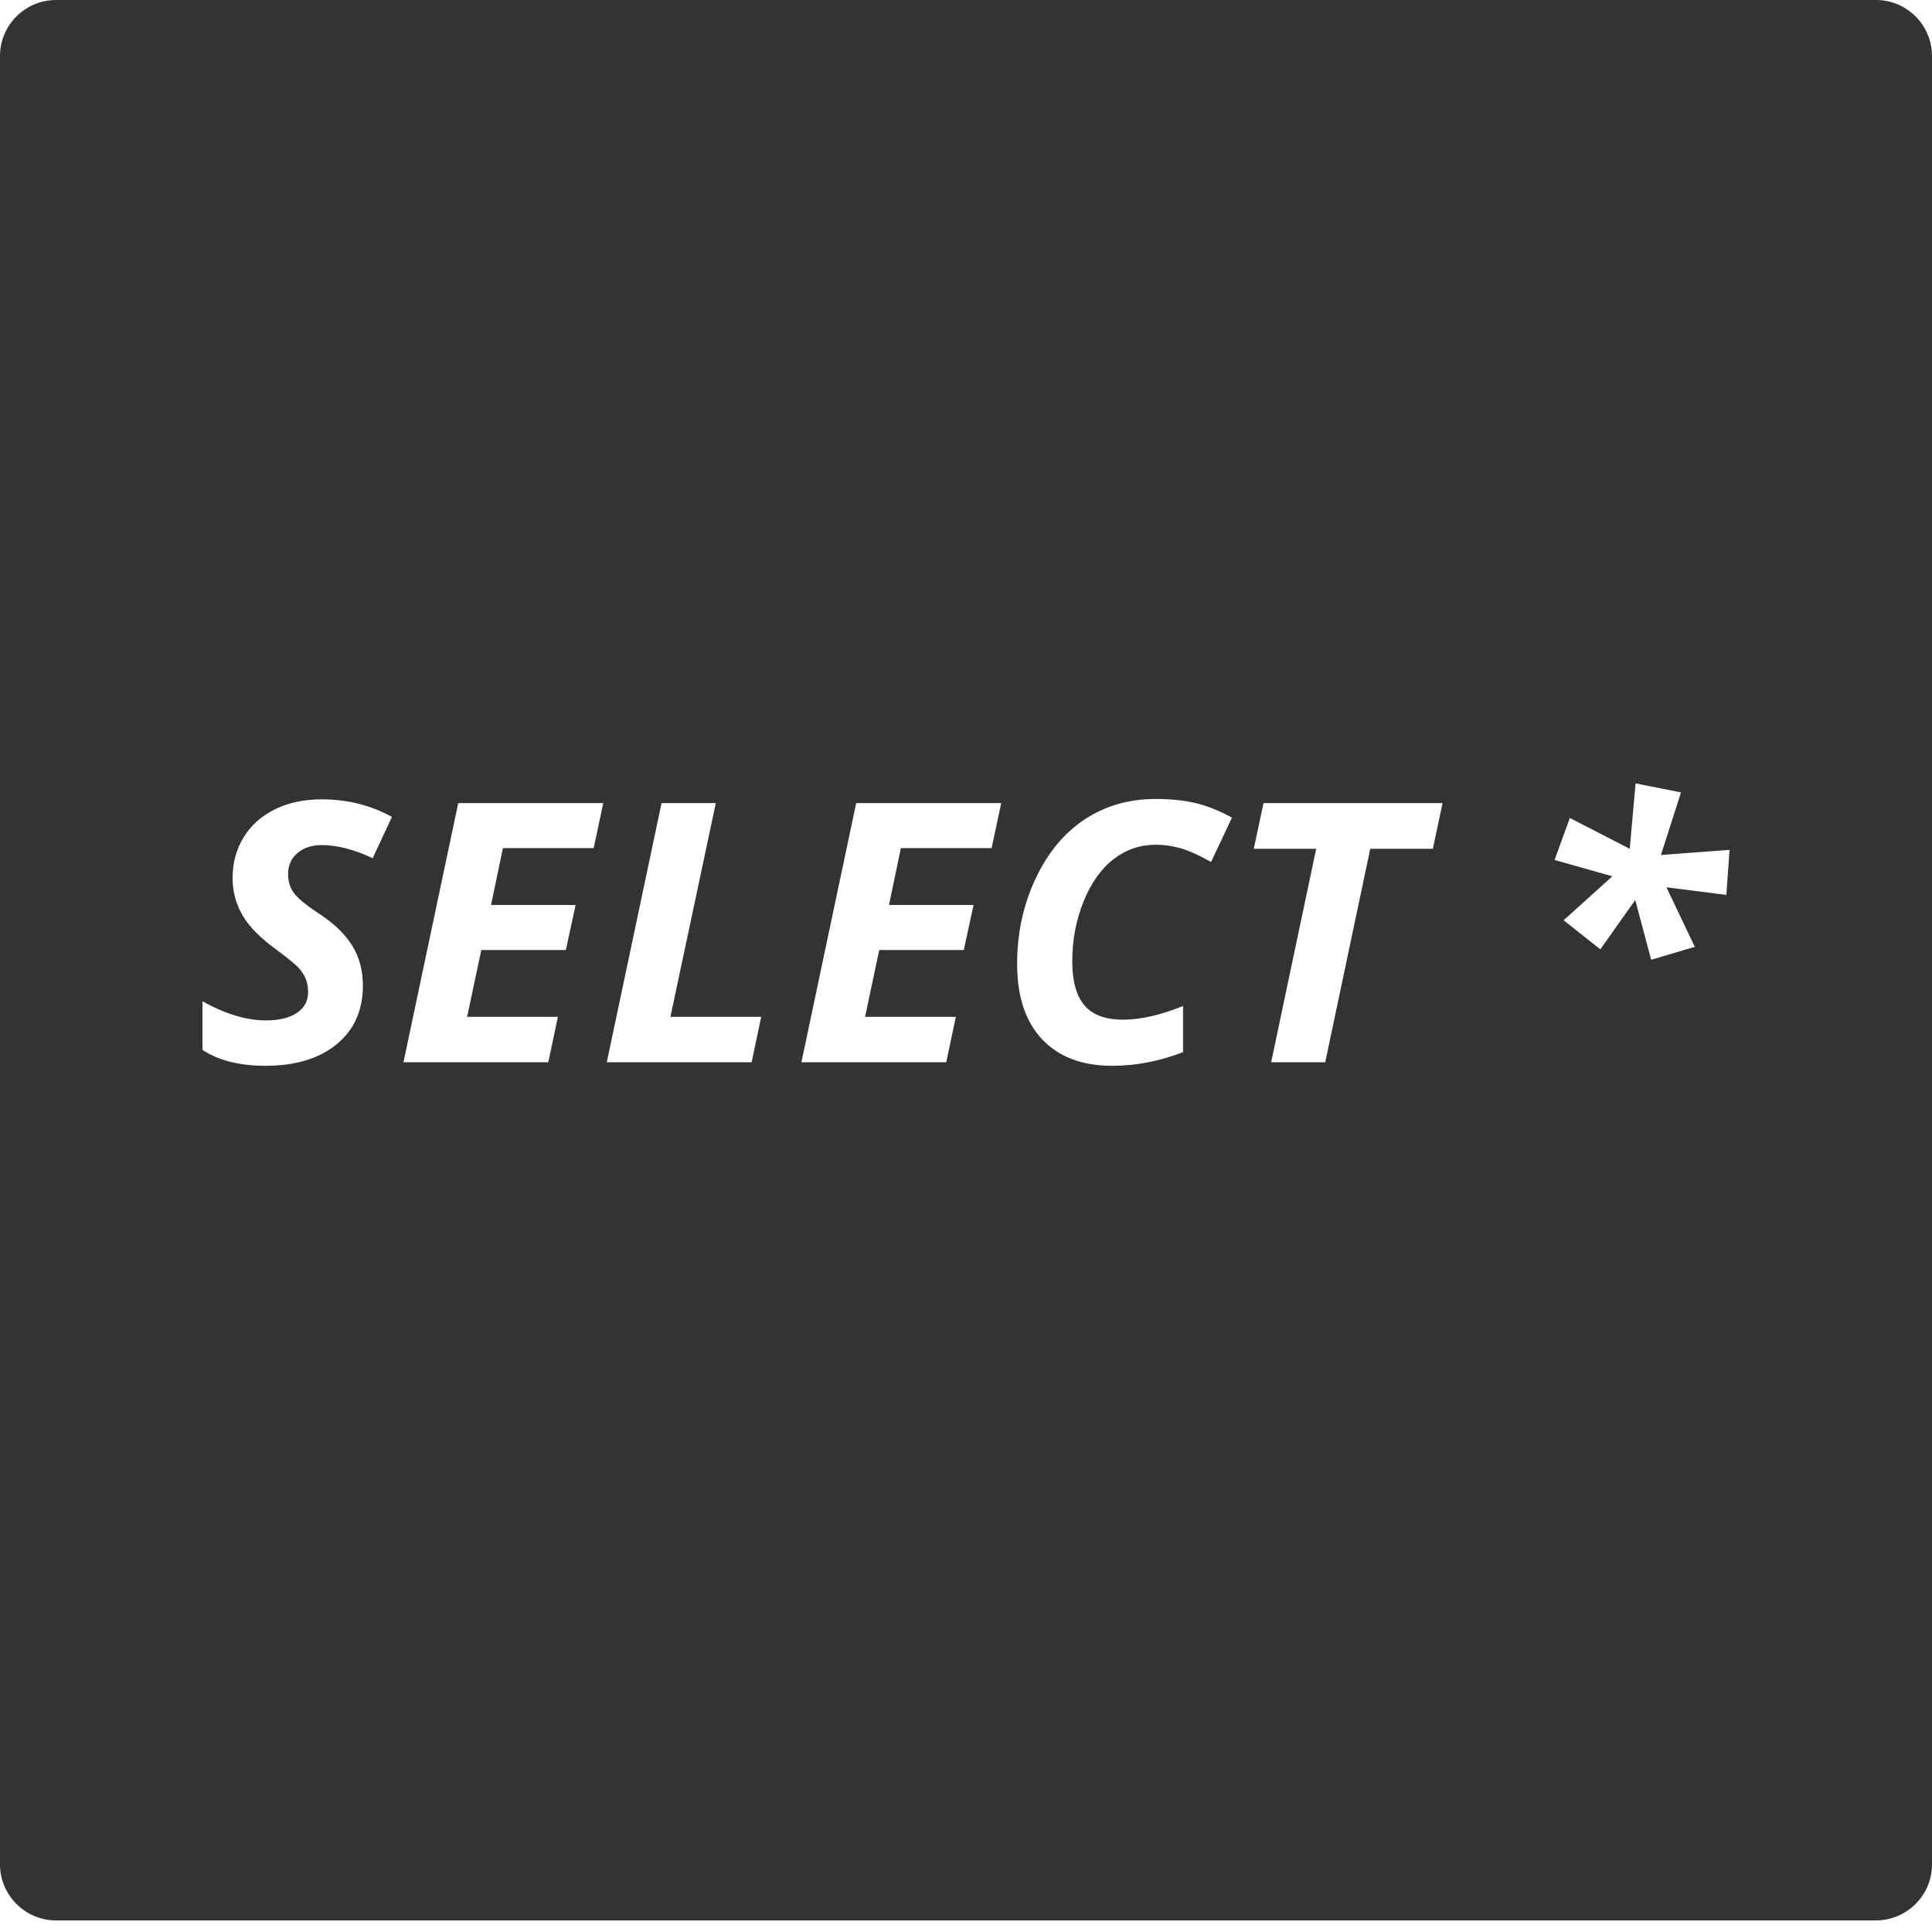 <?xml version="1.0" encoding="UTF-8" standalone="no"?>
<!-- Generator: Adobe Illustrator 16.0.0, SVG Export Plug-In . SVG Version: 6.00 Build 0)  -->

<svg
   xmlns:dc="http://purl.org/dc/elements/1.1/"
   xmlns:cc="http://creativecommons.org/ns#"
   xmlns:rdf="http://www.w3.org/1999/02/22-rdf-syntax-ns#"
   xmlns:svg="http://www.w3.org/2000/svg"
   xmlns="http://www.w3.org/2000/svg"
   xmlns:sodipodi="http://sodipodi.sourceforge.net/DTD/sodipodi-0.dtd"
   xmlns:inkscape="http://www.inkscape.org/namespaces/inkscape"
   version="1.1"
   id="Layer_1"
   x="0px"
   y="0px"
   width="379.93"
   height="379.93"
   viewBox="0 0 379.93 379.93"
   enable-background="new 0 0 400 400"
   xml:space="preserve"
   inkscape:version="0.91 r13725"
   sodipodi:docname="query.svg"><defs
     id="defs46" /><sodipodi:namedview
     pagecolor="#333333"
     bordercolor="#666666"
     borderopacity="1"
     objecttolerance="10"
     gridtolerance="10"
     guidetolerance="10"
     inkscape:pageopacity="0"
     inkscape:pageshadow="2"
     inkscape:window-width="1206"
     inkscape:window-height="856"
     id="namedview44"
     showgrid="false"
     fit-margin-top="0"
     fit-margin-left="0"
     fit-margin-right="0"
     fit-margin-bottom="0"
     inkscape:zoom="0.59"
     inkscape:cx="189.965"
     inkscape:cy="233.41722"
     inkscape:window-x="0"
     inkscape:window-y="0"
     inkscape:window-maximized="0"
     inkscape:current-layer="Layer_1" /><g
     id="g4133"><path
       sodipodi:nodetypes="ssssssssscssscccscsccscsccccsccsccccccccccccccccccccccccccccccccccccssscscsccssscsscccccccccccccccccccccccccccc"
       style="fill:#333333"
       inkscape:connector-curvature="0"
       id="path42"
       d="M 368.93,0 11,0 C 4.951,0 0,4.949 0,11 l 0,355.648 c 0,6.051 4.951,11 11,11 l 357.93,0 c 6.049,0 11,-4.949 11,-11 L 379.93,11 c 0,-6.051 -4.951,-11 -11,-11 z M 73.28,168.768 c -3.626,-1.72 -6.973,-2.58 -10.041,-2.58 -1.929,0 -3.51,0.522 -4.741,1.568 -1.231,1.046 -1.848,2.429 -1.848,4.148 0,1.418 0.384,2.656 1.15,3.713 0.768,1.059 2.487,2.458 5.16,4.201 2.812,1.859 4.915,3.911 6.31,6.153 1.395,2.243 2.092,4.863 2.092,7.861 0,4.857 -1.72,8.698 -5.159,11.522 -3.44,2.823 -8.101,4.235 -13.98,4.235 -5.137,0 -9.272,-1.046 -12.41,-3.138 l 0,-9.552 c 4.485,2.51 8.646,3.765 12.48,3.765 2.603,0 4.637,-0.493 6.101,-1.481 1.465,-0.987 2.196,-2.342 2.196,-4.062 0,-0.999 -0.156,-1.877 -0.471,-2.632 -0.313,-0.755 -0.762,-1.459 -1.342,-2.109 -0.581,-0.65 -2.022,-1.836 -4.323,-3.556 -3.207,-2.302 -5.462,-4.579 -6.763,-6.833 -1.303,-2.255 -1.953,-4.684 -1.953,-7.286 0,-2.999 0.721,-5.677 2.162,-8.036 1.44,-2.358 3.491,-4.195 6.153,-5.509 2.66,-1.312 5.723,-1.97 9.186,-1.97 5.043,0 9.657,1.151 13.841,3.452 z m 43.468,-1.987 -17.85,0 -2.336,11.19 16.63,0 -1.918,8.855 -16.629,0 -2.789,13.143 17.85,0 -1.883,8.925 -28.482,0 10.772,-50.969 28.518,0 z m 31.058,42.113 -28.482,0 10.772,-50.969 10.668,0 -8.925,42.044 17.85,0 z m 47.199,-42.113 -17.85,0 -2.336,11.19 16.63,0 -1.918,8.855 -16.629,0 -2.789,13.143 17.85,0 -1.883,8.925 -28.482,0 10.772,-50.969 28.518,0 z m 43.154,2.719 c -2.464,-1.371 -4.498,-2.277 -6.102,-2.719 -1.604,-0.442 -3.195,-0.663 -4.775,-0.663 -3.068,0 -5.828,0.941 -8.28,2.824 -2.452,1.883 -4.422,4.654 -5.909,8.314 -1.487,3.661 -2.231,7.595 -2.231,11.801 0,3.882 0.796,6.764 2.389,8.646 1.592,1.882 4.131,2.823 7.617,2.823 3.393,0 7.321,-0.895 11.783,-2.685 l 0,9.064 c -4.625,1.79 -9.273,2.685 -13.944,2.685 -5.904,0 -10.494,-1.737 -13.771,-5.212 -3.277,-3.475 -4.916,-8.396 -4.916,-14.765 0,-6.089 1.208,-11.695 3.626,-16.82 2.417,-5.125 5.647,-9.018 9.691,-11.679 4.044,-2.661 8.692,-3.992 13.945,-3.992 2.904,0 5.484,0.262 7.739,0.784 2.254,0.523 4.671,1.482 7.251,2.876 z m 43.608,-2.58 -12.306,0 -8.855,41.975 -10.633,0 8.854,-41.975 -12.271,0 1.918,-8.994 35.211,0 z m 57.722,9.064 -11.783,-1.499 5.578,11.714 -8.576,2.545 -3.138,-11.749 -6.867,9.692 -7.217,-5.718 9.587,-8.646 -11.365,-3.207 2.998,-8.263 11.784,6.065 1.15,-12.863 8.925,1.777 -3.939,12.307 13.491,-1.011 z" /></g></svg>